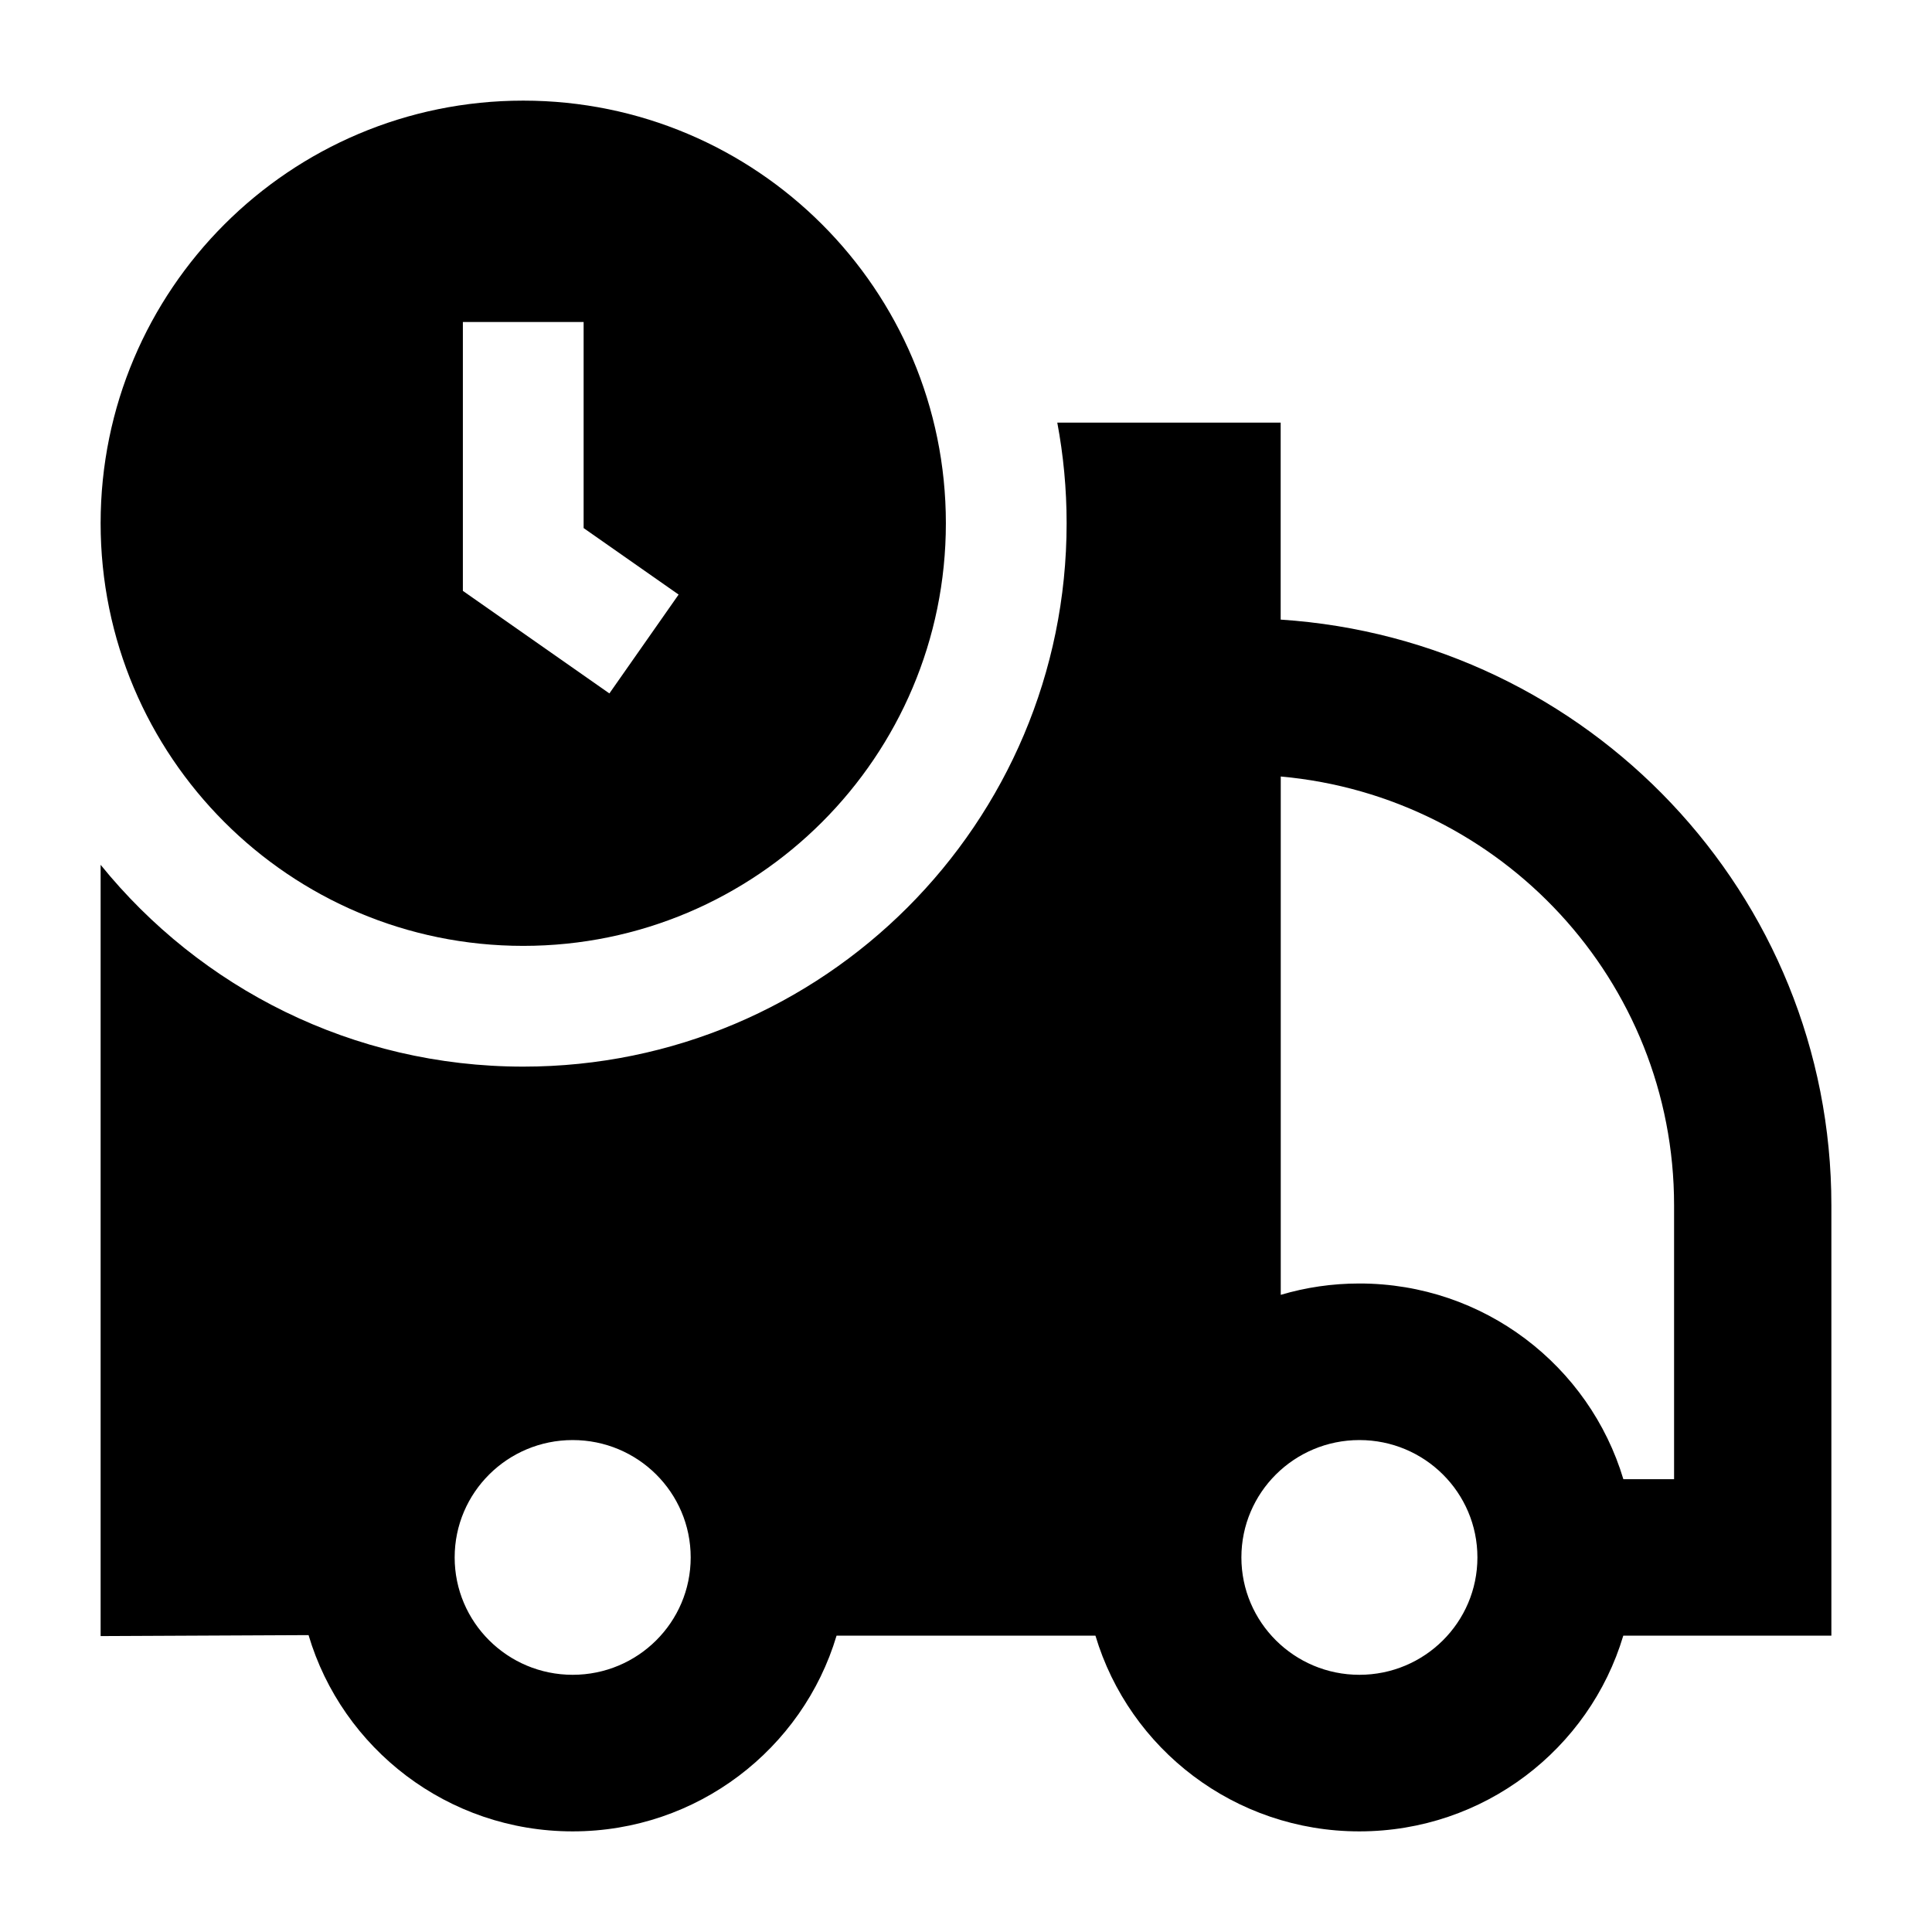 <svg width="24" height="24" viewBox="0 0 24 24" xmlns="http://www.w3.org/2000/svg">
    <path fill-rule="evenodd" clip-rule="evenodd" d="M1.25 10.743V20.324L3.833 20.312C4.251 21.721 5.561 22.75 7.114 22.75C8.663 22.75 9.972 21.725 10.392 20.319H13.608C14.028 21.725 15.337 22.75 16.886 22.75C18.436 22.75 19.745 21.725 20.165 20.319H22.75V14.972C22.75 11.108 19.729 7.947 15.909 7.697V5.25H13.134C13.21 5.655 13.25 6.073 13.25 6.5C13.25 10.228 10.228 13.25 6.5 13.25C4.38 13.25 2.487 12.272 1.25 10.743ZM16.887 15.944C16.547 15.944 16.22 15.993 15.91 16.085V9.646C18.649 9.892 20.796 12.183 20.796 14.972V18.375H20.166C19.745 16.969 18.437 15.944 16.887 15.944ZM5.648 19.347C5.648 18.541 6.305 17.889 7.114 17.889C7.924 17.889 8.58 18.541 8.58 19.347C8.58 20.152 7.924 20.805 7.114 20.805C6.305 20.805 5.648 20.152 5.648 19.347ZM16.887 17.889C16.078 17.889 15.421 18.541 15.421 19.347C15.421 20.152 16.078 20.805 16.887 20.805C17.697 20.805 18.353 20.152 18.353 19.347C18.353 18.541 17.697 17.889 16.887 17.889Z"/>
    <path fill-rule="evenodd" clip-rule="evenodd" d="M6.5 1.25C3.6 1.25 1.25 3.6 1.25 6.5C1.25 9.399 3.6 11.75 6.5 11.75C9.399 11.75 11.75 9.399 11.75 6.5C11.75 3.6 9.399 1.25 6.5 1.25ZM7.25 4V6.56L8.43 7.386L7.57 8.614L5.75 7.34V4H7.25Z"/>
</svg>
